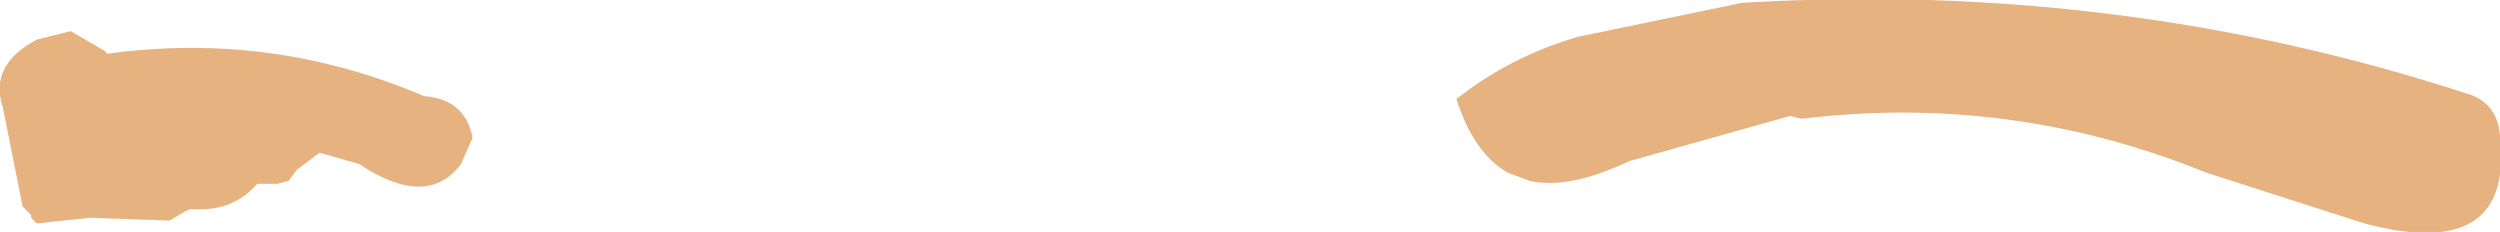 <?xml version="1.0" encoding="UTF-8" standalone="no"?>
<svg xmlns:xlink="http://www.w3.org/1999/xlink" height="4.1px" width="44.2px" xmlns="http://www.w3.org/2000/svg">
  <g transform="matrix(1.0, 0.0, 0.0, 1.0, 35.75, 9.9)">
    <path d="M6.05 -5.95 L3.25 -6.85 Q-0.2 -8.25 -3.9 -7.8 L-4.1 -7.85 -6.95 -7.05 Q-8.0 -6.55 -8.7 -6.7 L-9.1 -6.85 Q-9.7 -7.2 -10.0 -8.15 -9.05 -8.9 -7.85 -9.25 L-4.95 -9.85 Q1.7 -10.25 7.85 -8.25 8.4 -8.1 8.45 -7.5 8.7 -5.25 6.05 -5.95 M-33.85 -8.95 Q-30.95 -9.35 -28.25 -8.2 -27.55 -8.15 -27.4 -7.5 L-27.4 -7.45 -27.6 -7.0 Q-28.2 -6.2 -29.4 -7.0 L-30.1 -7.2 -30.5 -6.9 -30.65 -6.7 -30.85 -6.65 -31.2 -6.65 Q-31.6 -6.2 -32.2 -6.2 L-32.4 -6.2 -32.5 -6.15 -32.75 -6.0 -34.15 -6.05 -35.1 -5.95 -35.2 -6.05 -35.2 -6.1 -35.35 -6.25 -35.7 -8.0 Q-35.95 -8.75 -35.1 -9.2 L-34.5 -9.35 -33.9 -9.0 -33.85 -8.95" fill="#e6b380" fill-rule="evenodd" stroke="none"/>
  </g>
</svg>
